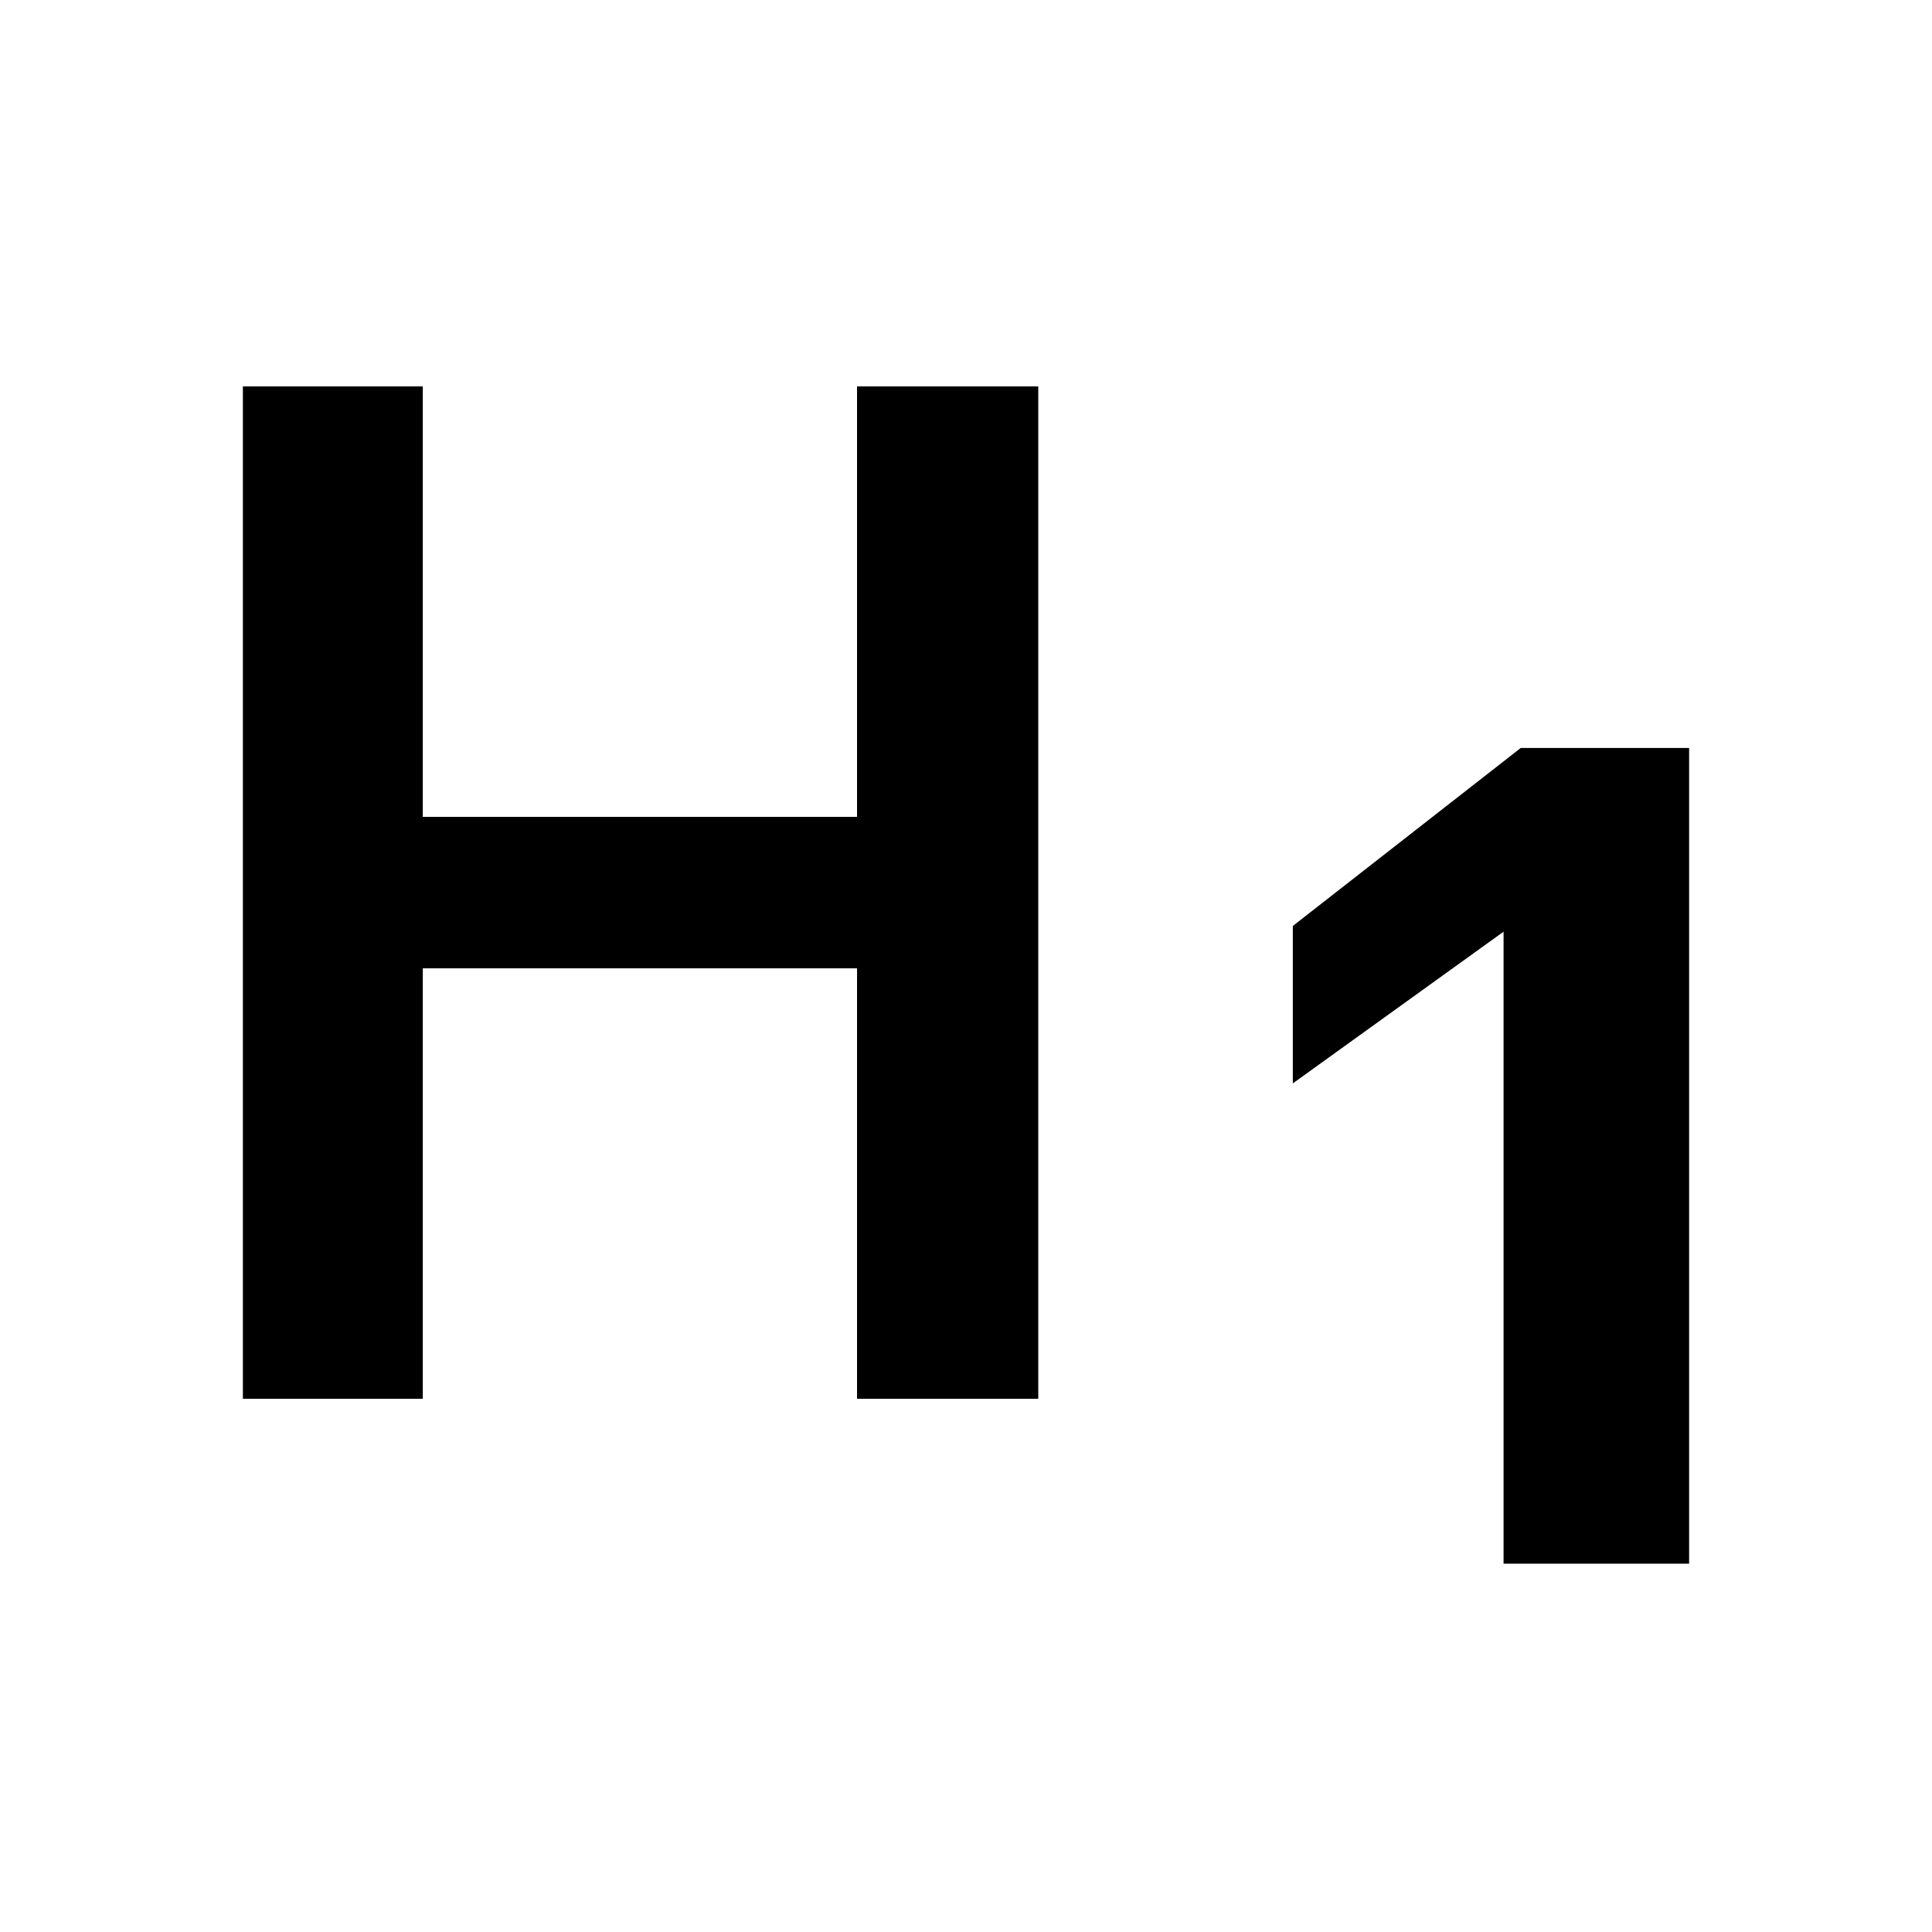 <svg width="25" height="25" viewBox="0 0 25 25" xmlns="http://www.w3.org/2000/svg">
<path d="M3.143 18.1H5.471V12.53H11.09V18.1H13.435V5H11.09V10.57H5.471V5H3.143V18.1Z"/>
<path d="M19.456 20.234H21.857V9.679H19.678L16.729 11.982V14.019L19.456 12.056V20.234Z"/>
</svg>
